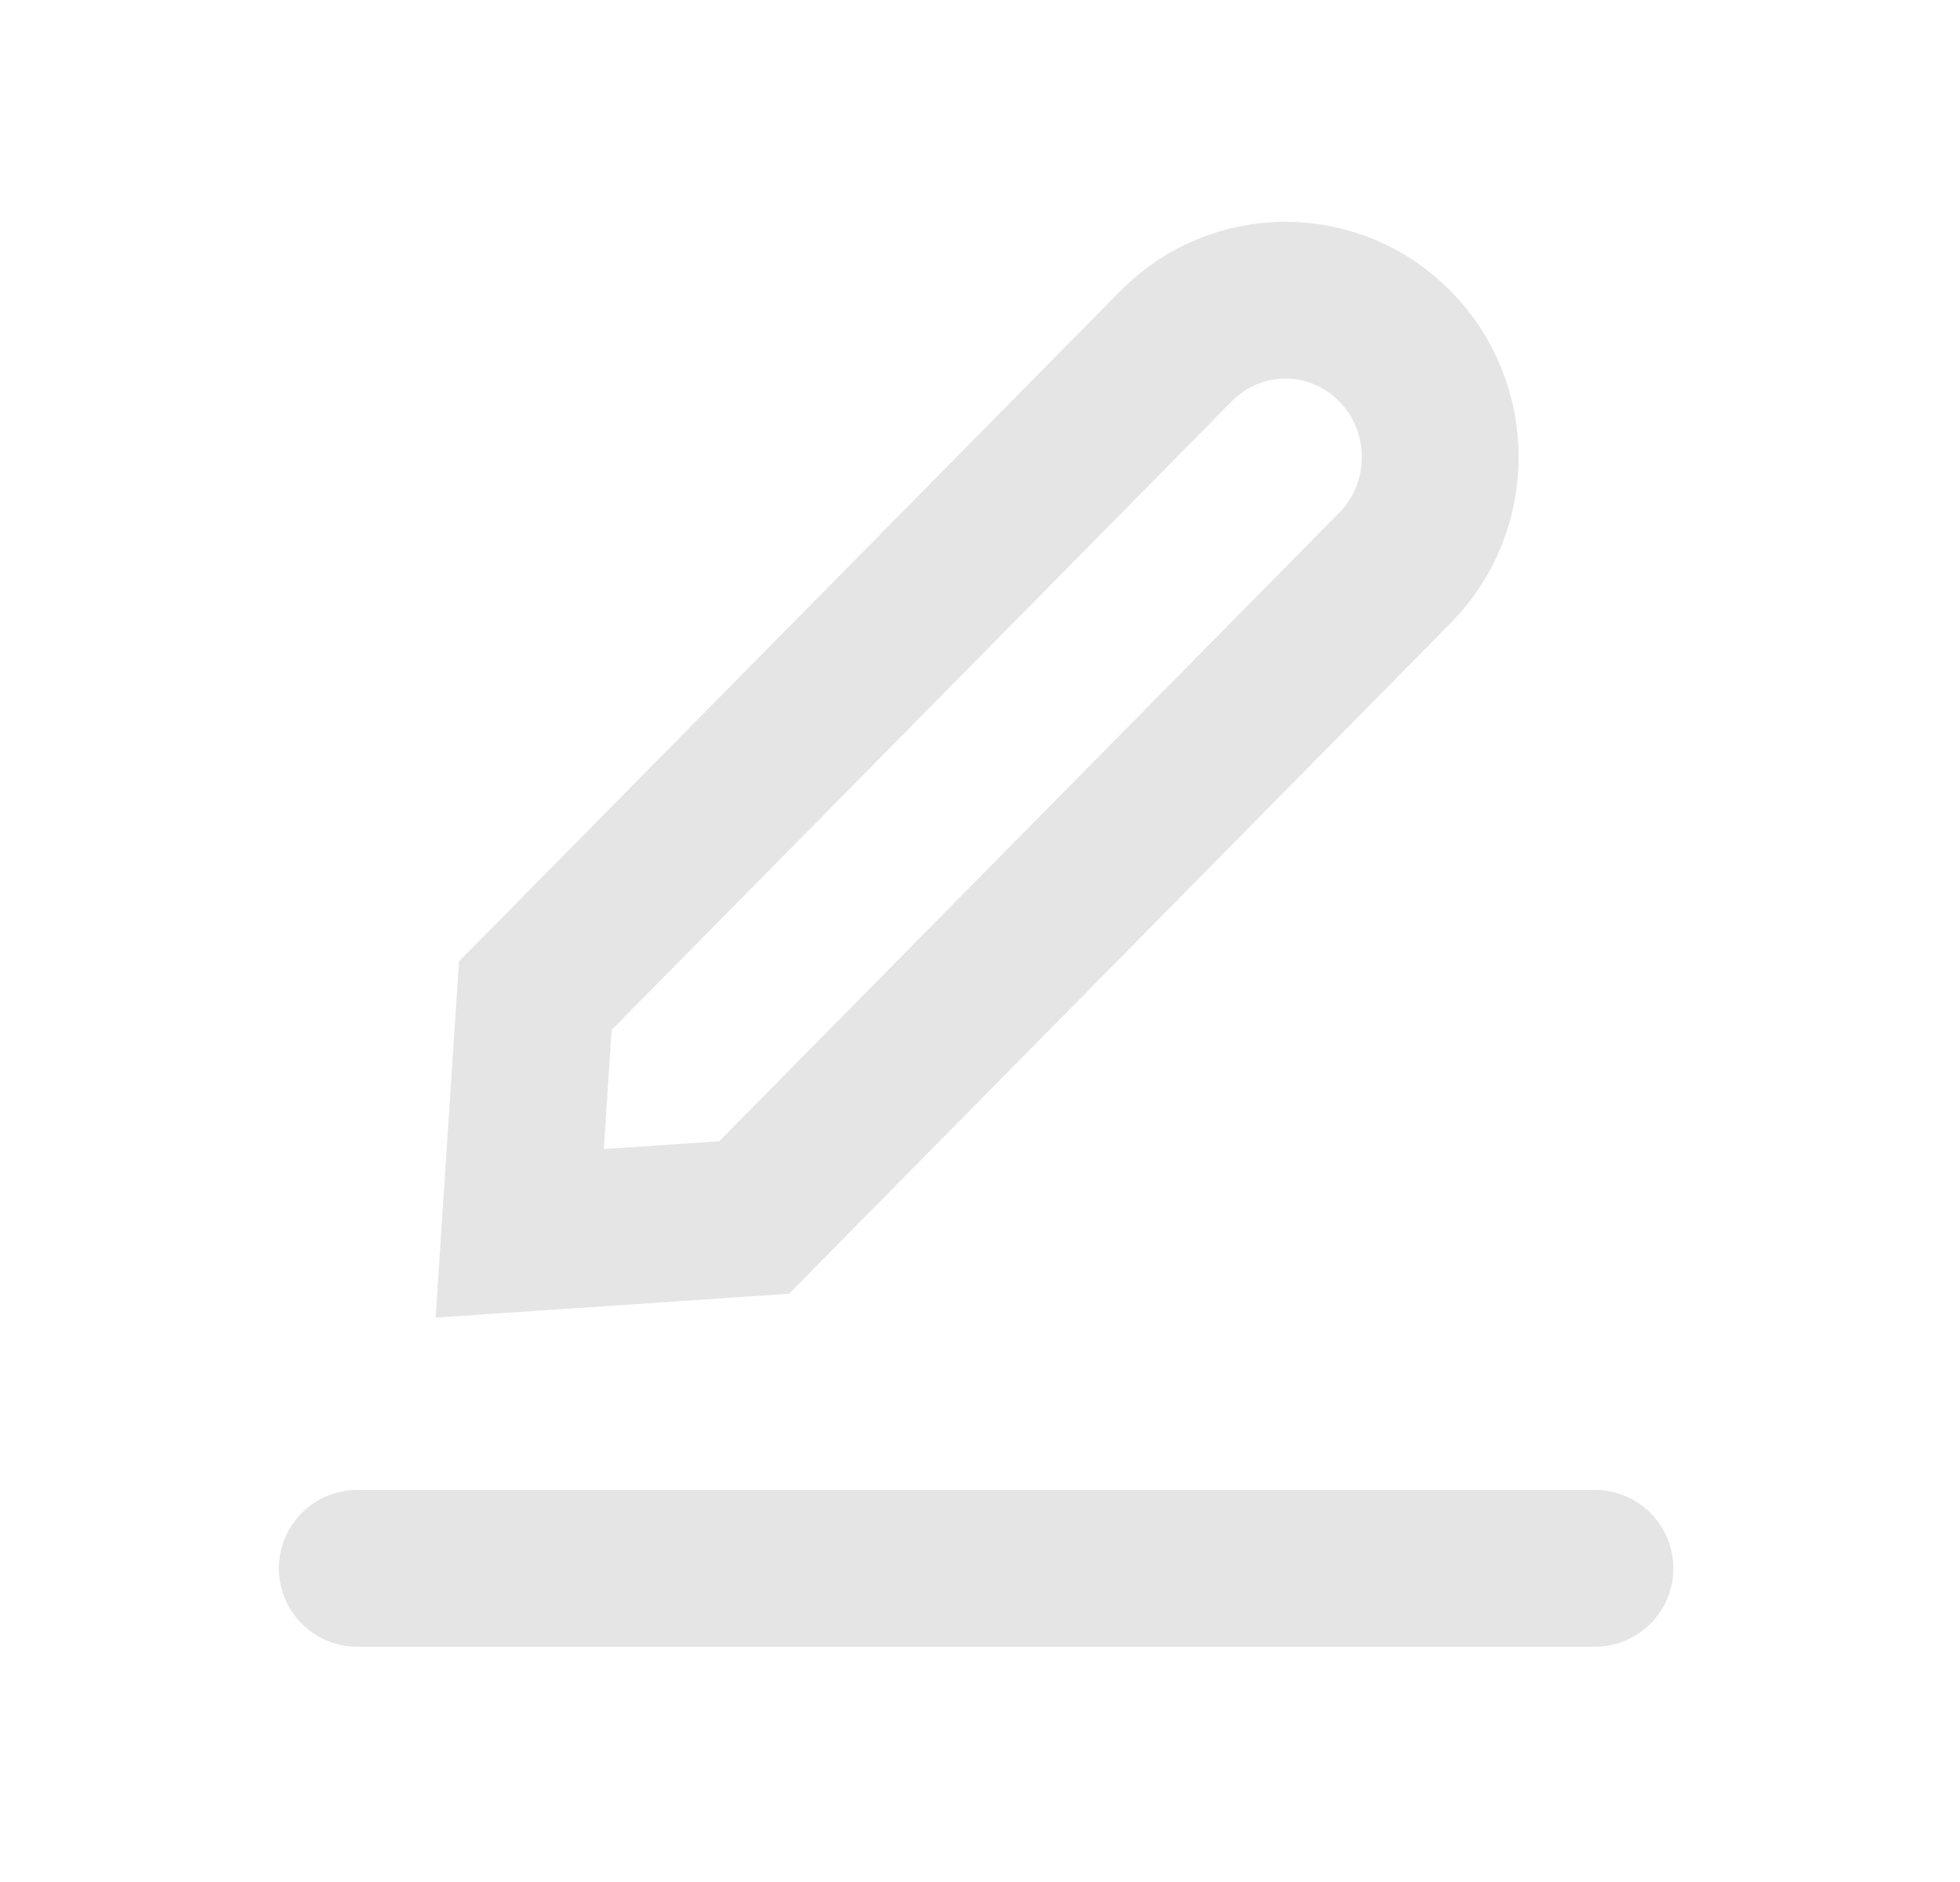 <svg width="25" height="24" viewBox="0 0 25 24" fill="none" xmlns="http://www.w3.org/2000/svg">
<path d="M20.344 20H4.557" stroke="#E5E5E5" stroke-width="2" stroke-linecap="round"/>
<path fill-rule="evenodd" clip-rule="evenodd" d="M15.001 4.414C15.772 3.633 17.022 3.633 17.792 4.414V4.414C18.563 5.195 18.563 6.462 17.792 7.243L9.619 15.526L6.629 15.728L6.828 12.697L15.001 4.414Z" stroke="#E5E5E5" stroke-width="2" stroke-linecap="round"/>
</svg>
